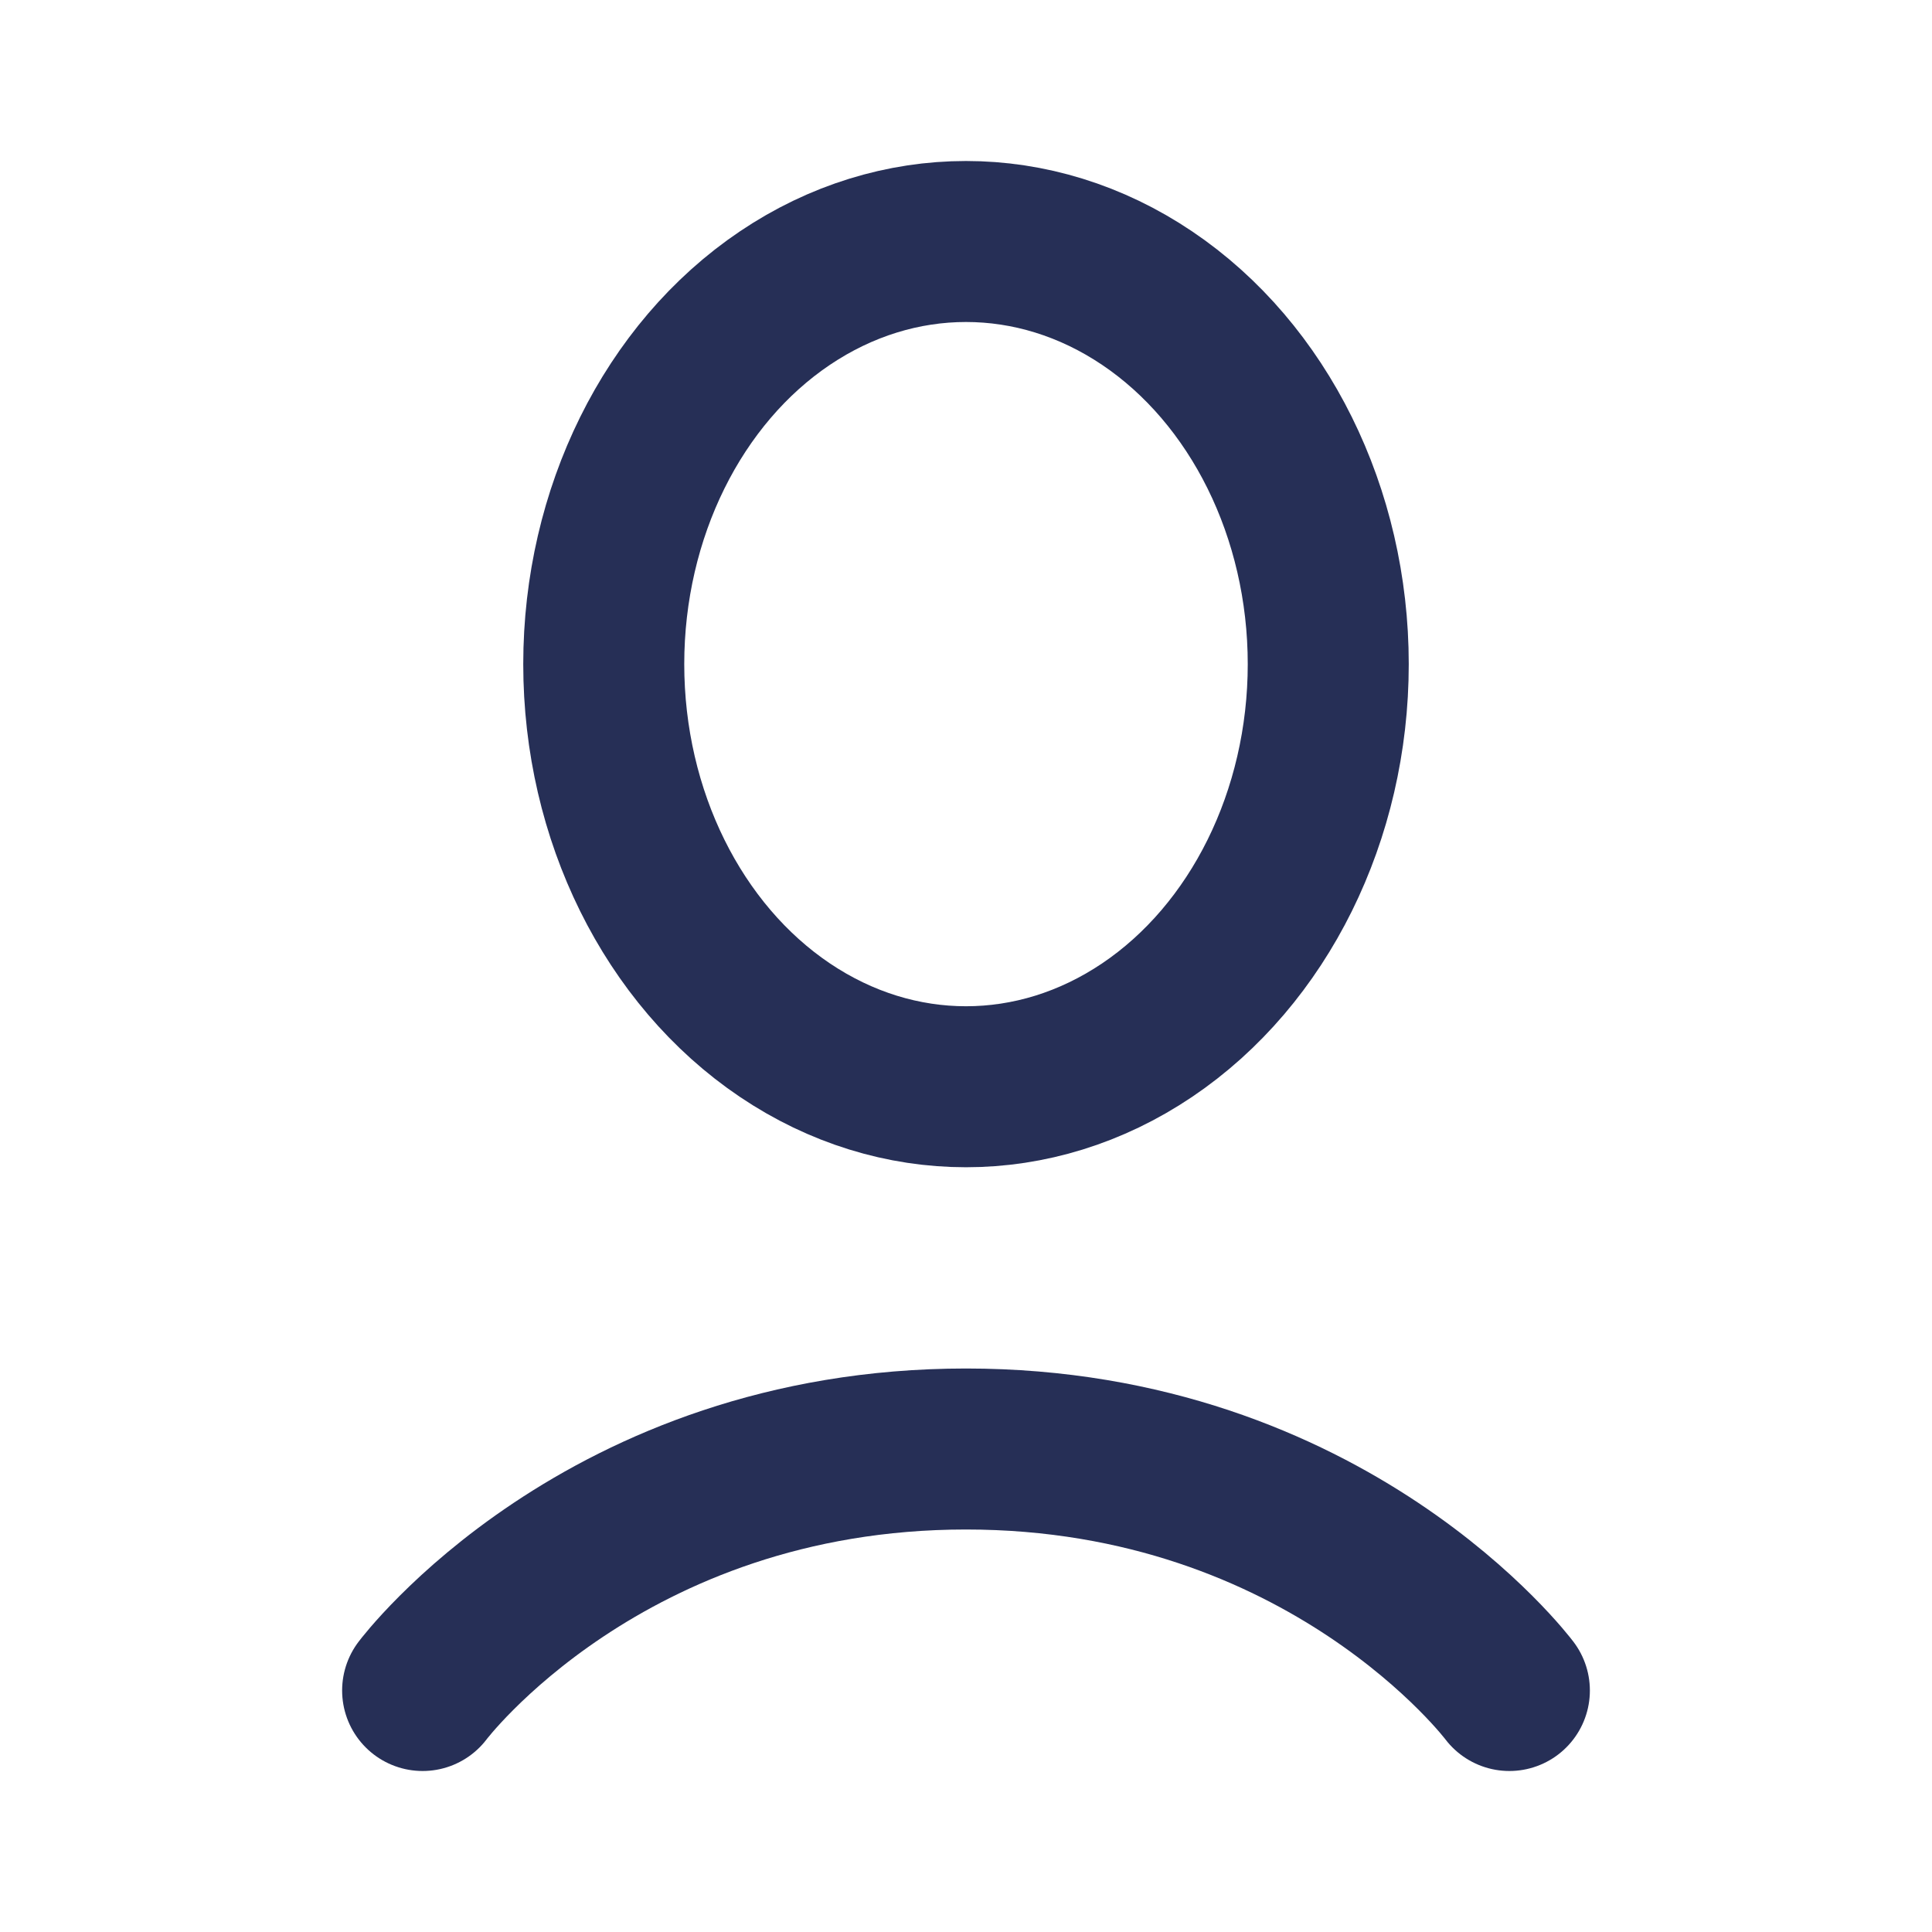 <svg width="24" height="24" viewBox="0 0 24 24" fill="none" xmlns="http://www.w3.org/2000/svg">
<ellipse cx="12" cy="8.25" rx="4.5" ry="5.25" stroke="#262F56" stroke-width="2"/>
<path d="M5.25 21C5.25 21 7.5 18 12 18C16.5 18 18.75 21 18.75 21" stroke="#262F56" stroke-width="2" stroke-linecap="round"/>
</svg>
